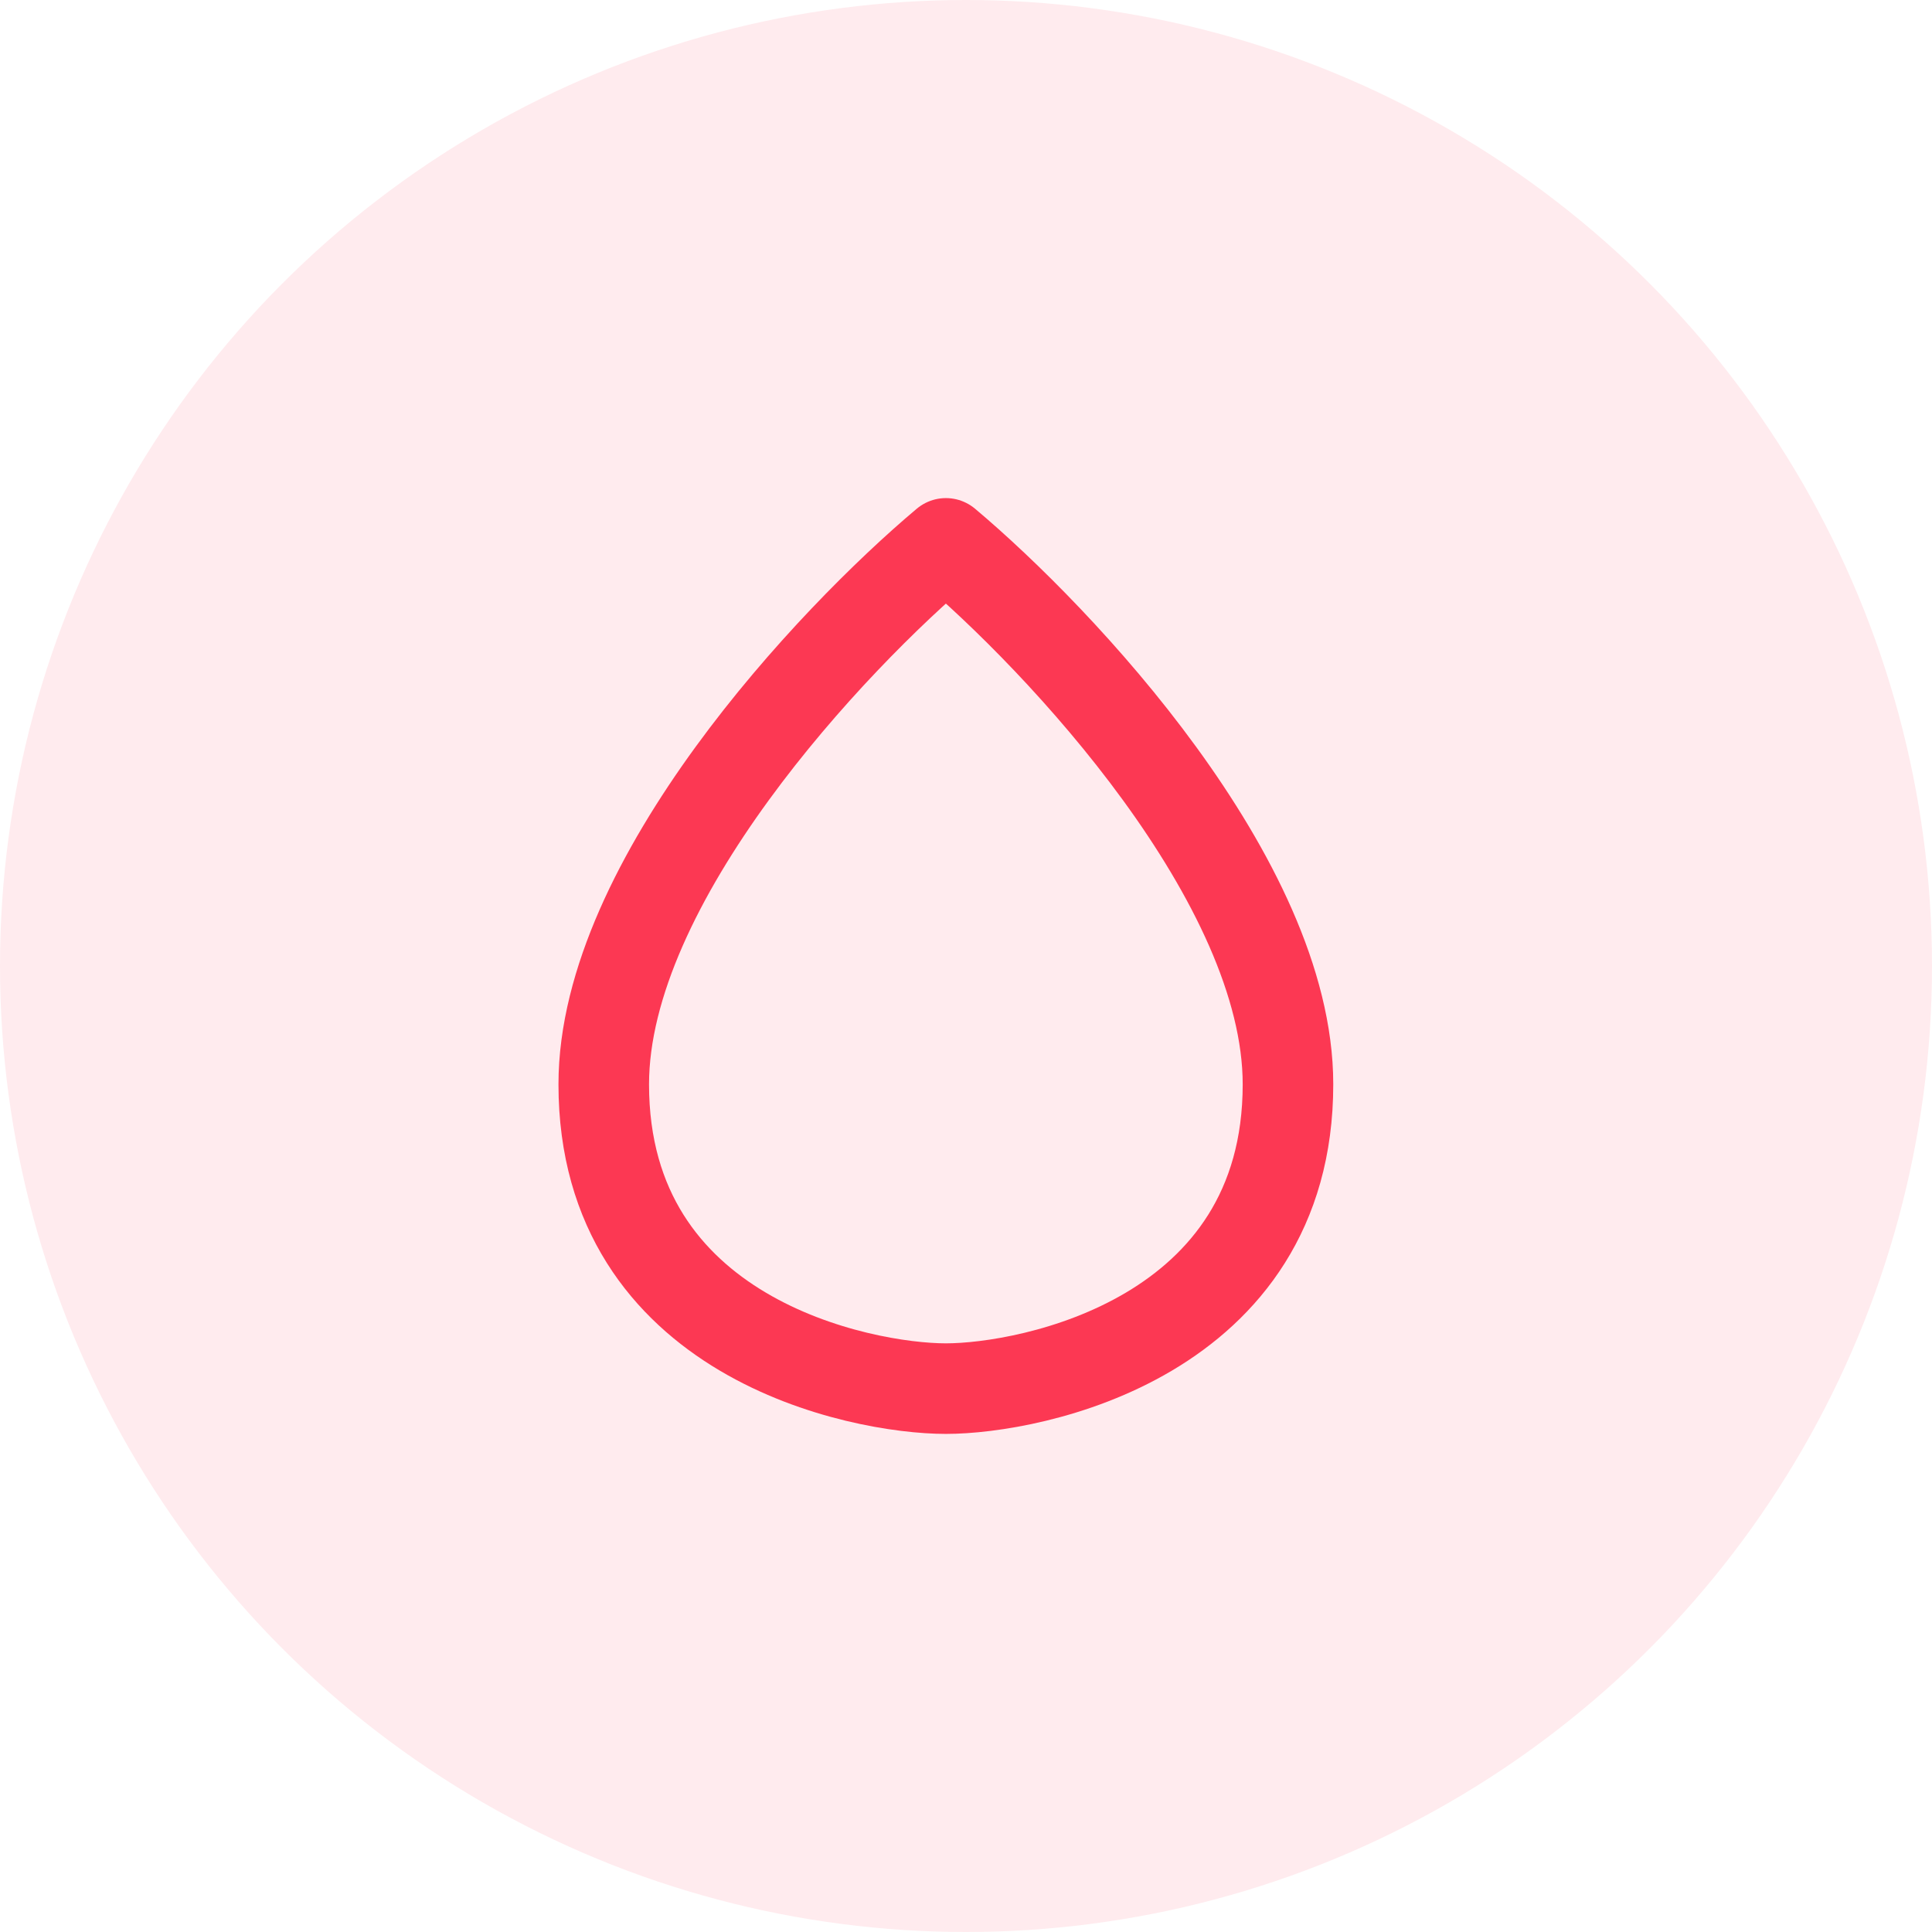 <svg width="32" height="32" viewBox="0 0 32 32" fill="none" xmlns="http://www.w3.org/2000/svg">
<circle cx="16" cy="16" r="16" fill="#FC3853" fill-opacity="0.1"/>
<path d="M10 17.96C10 14.6 13.778 10.587 15.667 9C17.556 10.587 21.333 14.6 21.333 17.96C21.333 22.16 17.083 23 15.667 23C14.25 23 10 22.16 10 17.96Z" stroke="#FC3853" stroke-width="1.5" stroke-linejoin="round"/>
</svg>
